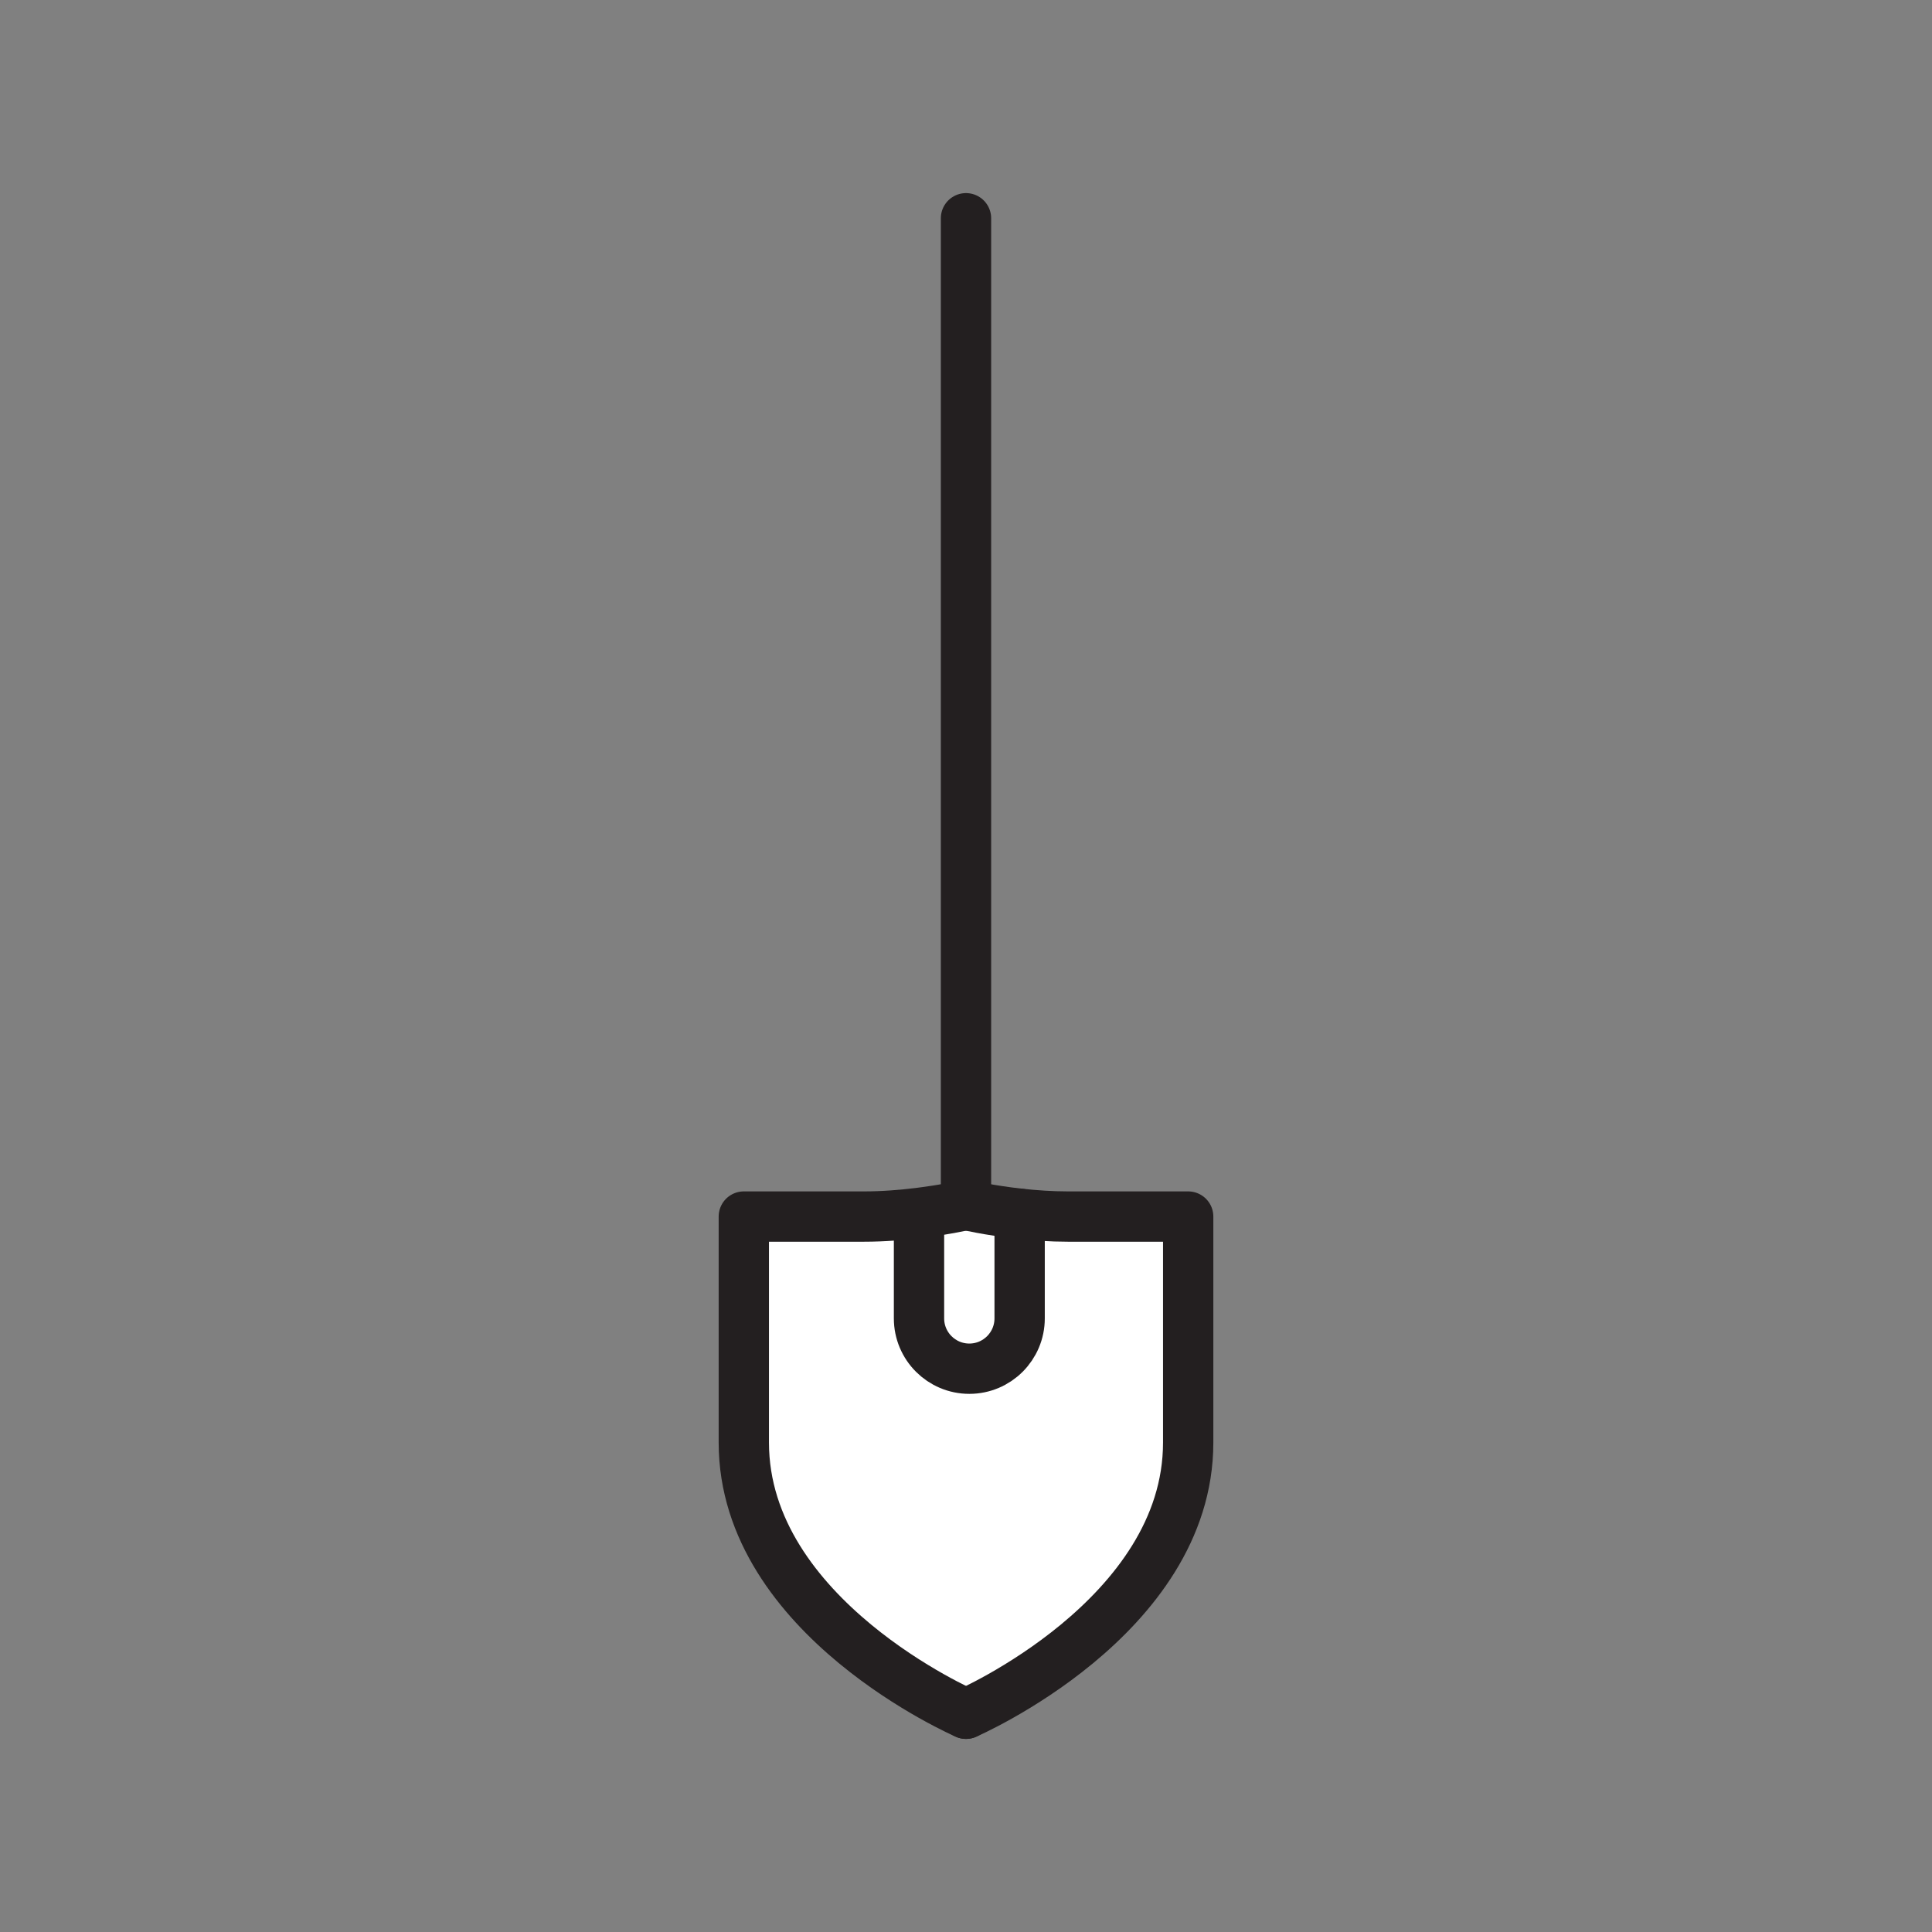 <svg xmlns="http://www.w3.org/2000/svg" viewBox="0 0 1920 1920">
    <rect x="0" y="0" width="1920" height="1920" fill="#808080" stroke="none"/>
    <style>
        .st0{fill:#fff}.st1{fill:none;stroke:#231f20;stroke-width:50;stroke-linecap:round;stroke-linejoin:round;stroke-miterlimit:10}
    </style>
    <path class="st0" d="M1180.8 1209v224.6c0 174-220.8 269.5-220.8 269.5s-220.8-95.5-220.8-269.5V1209h119.6c19.3 0 38.2-1.6 54.4-3.6l.1.8v104c0 27.6 22.4 50 50 50s50-22.4 50-50v-104c14.6 1.6 31.1 2.8 47.9 2.8h119.6zM960 1197.5s-19.4 4.5-46.8 7.9l.1.8v104c0 27.6 22.4 50 50 50s50-22.4 50-50v-104c-30.8-3.4-53.3-8.7-53.3-8.7z" id="Layer_4"/>
    <g id="STROKES">
        <g id="XMLID_1_">
            <path class="st1" d="M960 1703.1s-220.8-95.5-220.8-269.5V1209h119.6c19.3 0 38.2-1.6 54.4-3.6 27.4-3.4 46.8-7.9 46.8-7.9"/>
            <path class="st1" d="M960 1703.1s220.8-95.5 220.8-269.5V1209h-119.6c-16.8 0-33.3-1.2-47.9-2.8-30.8-3.4-53.3-8.7-53.3-8.7"/>
            <path class="st1" d="M960 1197.5V216.9"/>
            <path class="st1" d="M913.3 1206.2v104c0 27.6 22.4 50 50 50s50-22.4 50-50v-104"/>
        </g>
    </g>
</svg>
